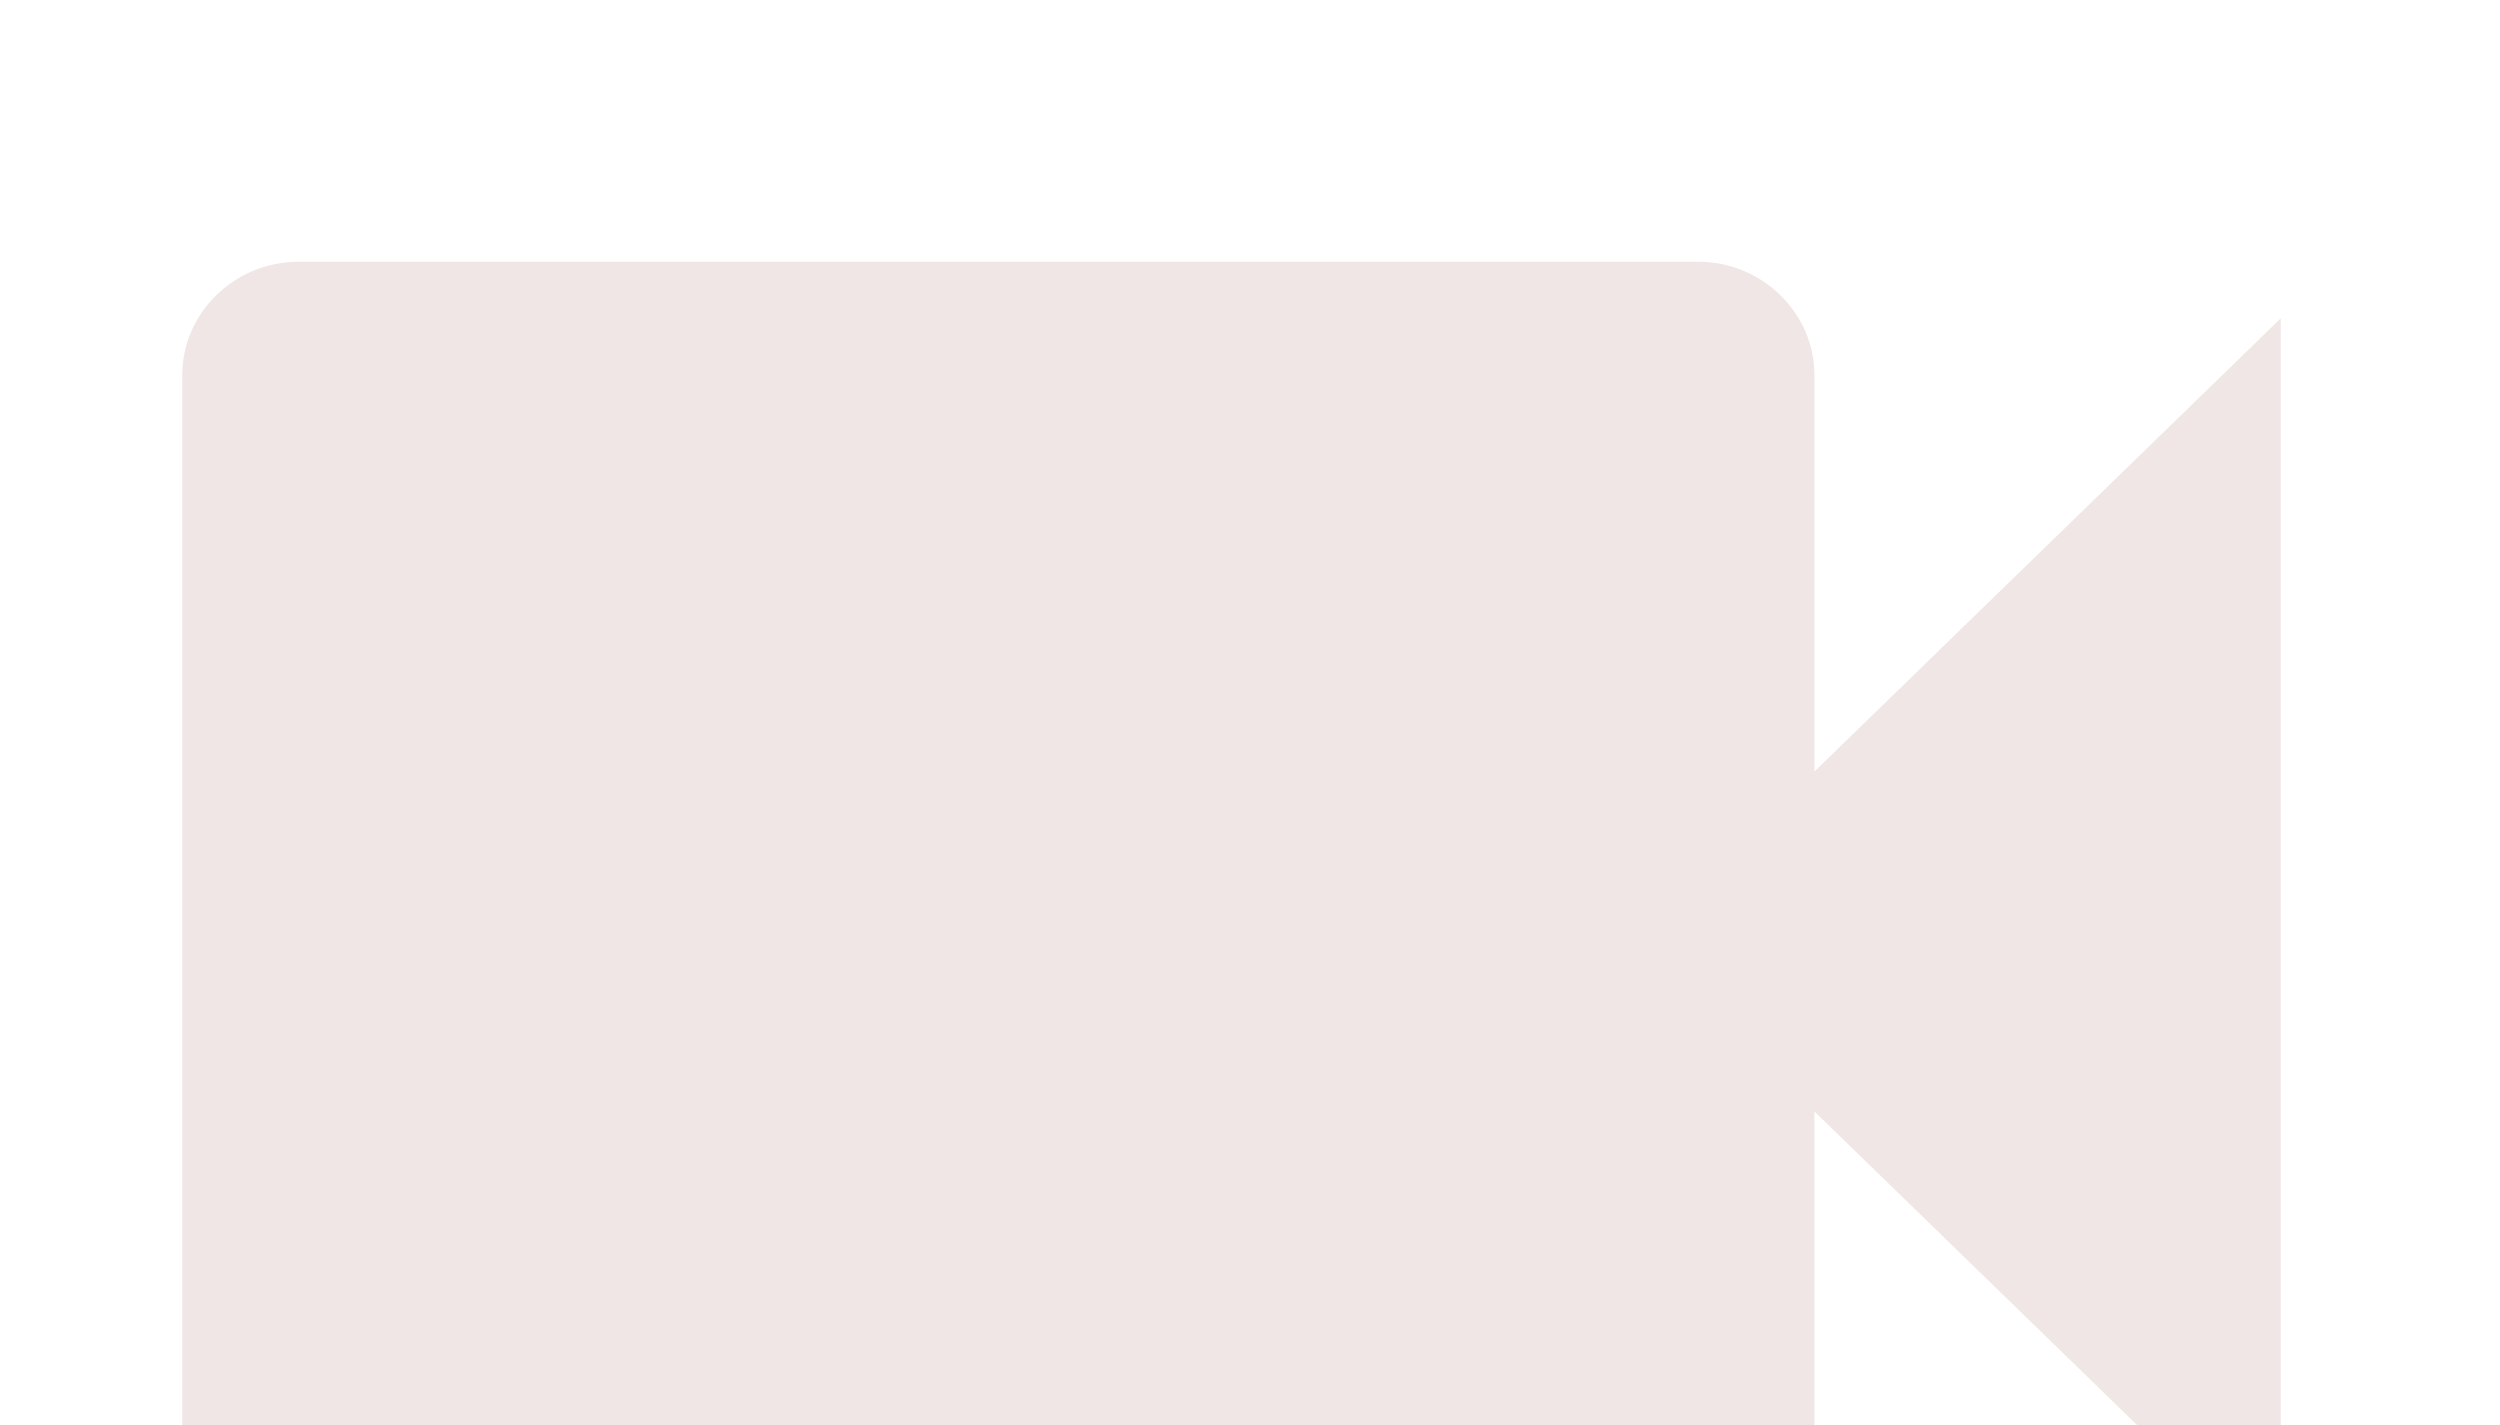 <svg width="114" height="65" viewBox="0 0 114 65" fill="none" xmlns="http://www.w3.org/2000/svg">
<g clip-path="url(#clip0_3839_1465)">
<path d="M82.736 35.183V17.1C82.736 14.258 80.344 11.933 77.42 11.933H13.628C10.704 11.933 8.312 14.258 8.312 17.1V68.765C8.312 71.606 10.704 73.931 13.628 73.931H77.42C80.344 73.931 82.736 71.606 82.736 68.765V50.682L104 71.348V14.517L82.736 35.183Z" fill="#F1E6E6"/>
</g>
<defs>
<clipPath id="clip0_3839_1465">
<rect width="113.994" height="65" fill="white"/>
</clipPath>
</defs>
</svg>
